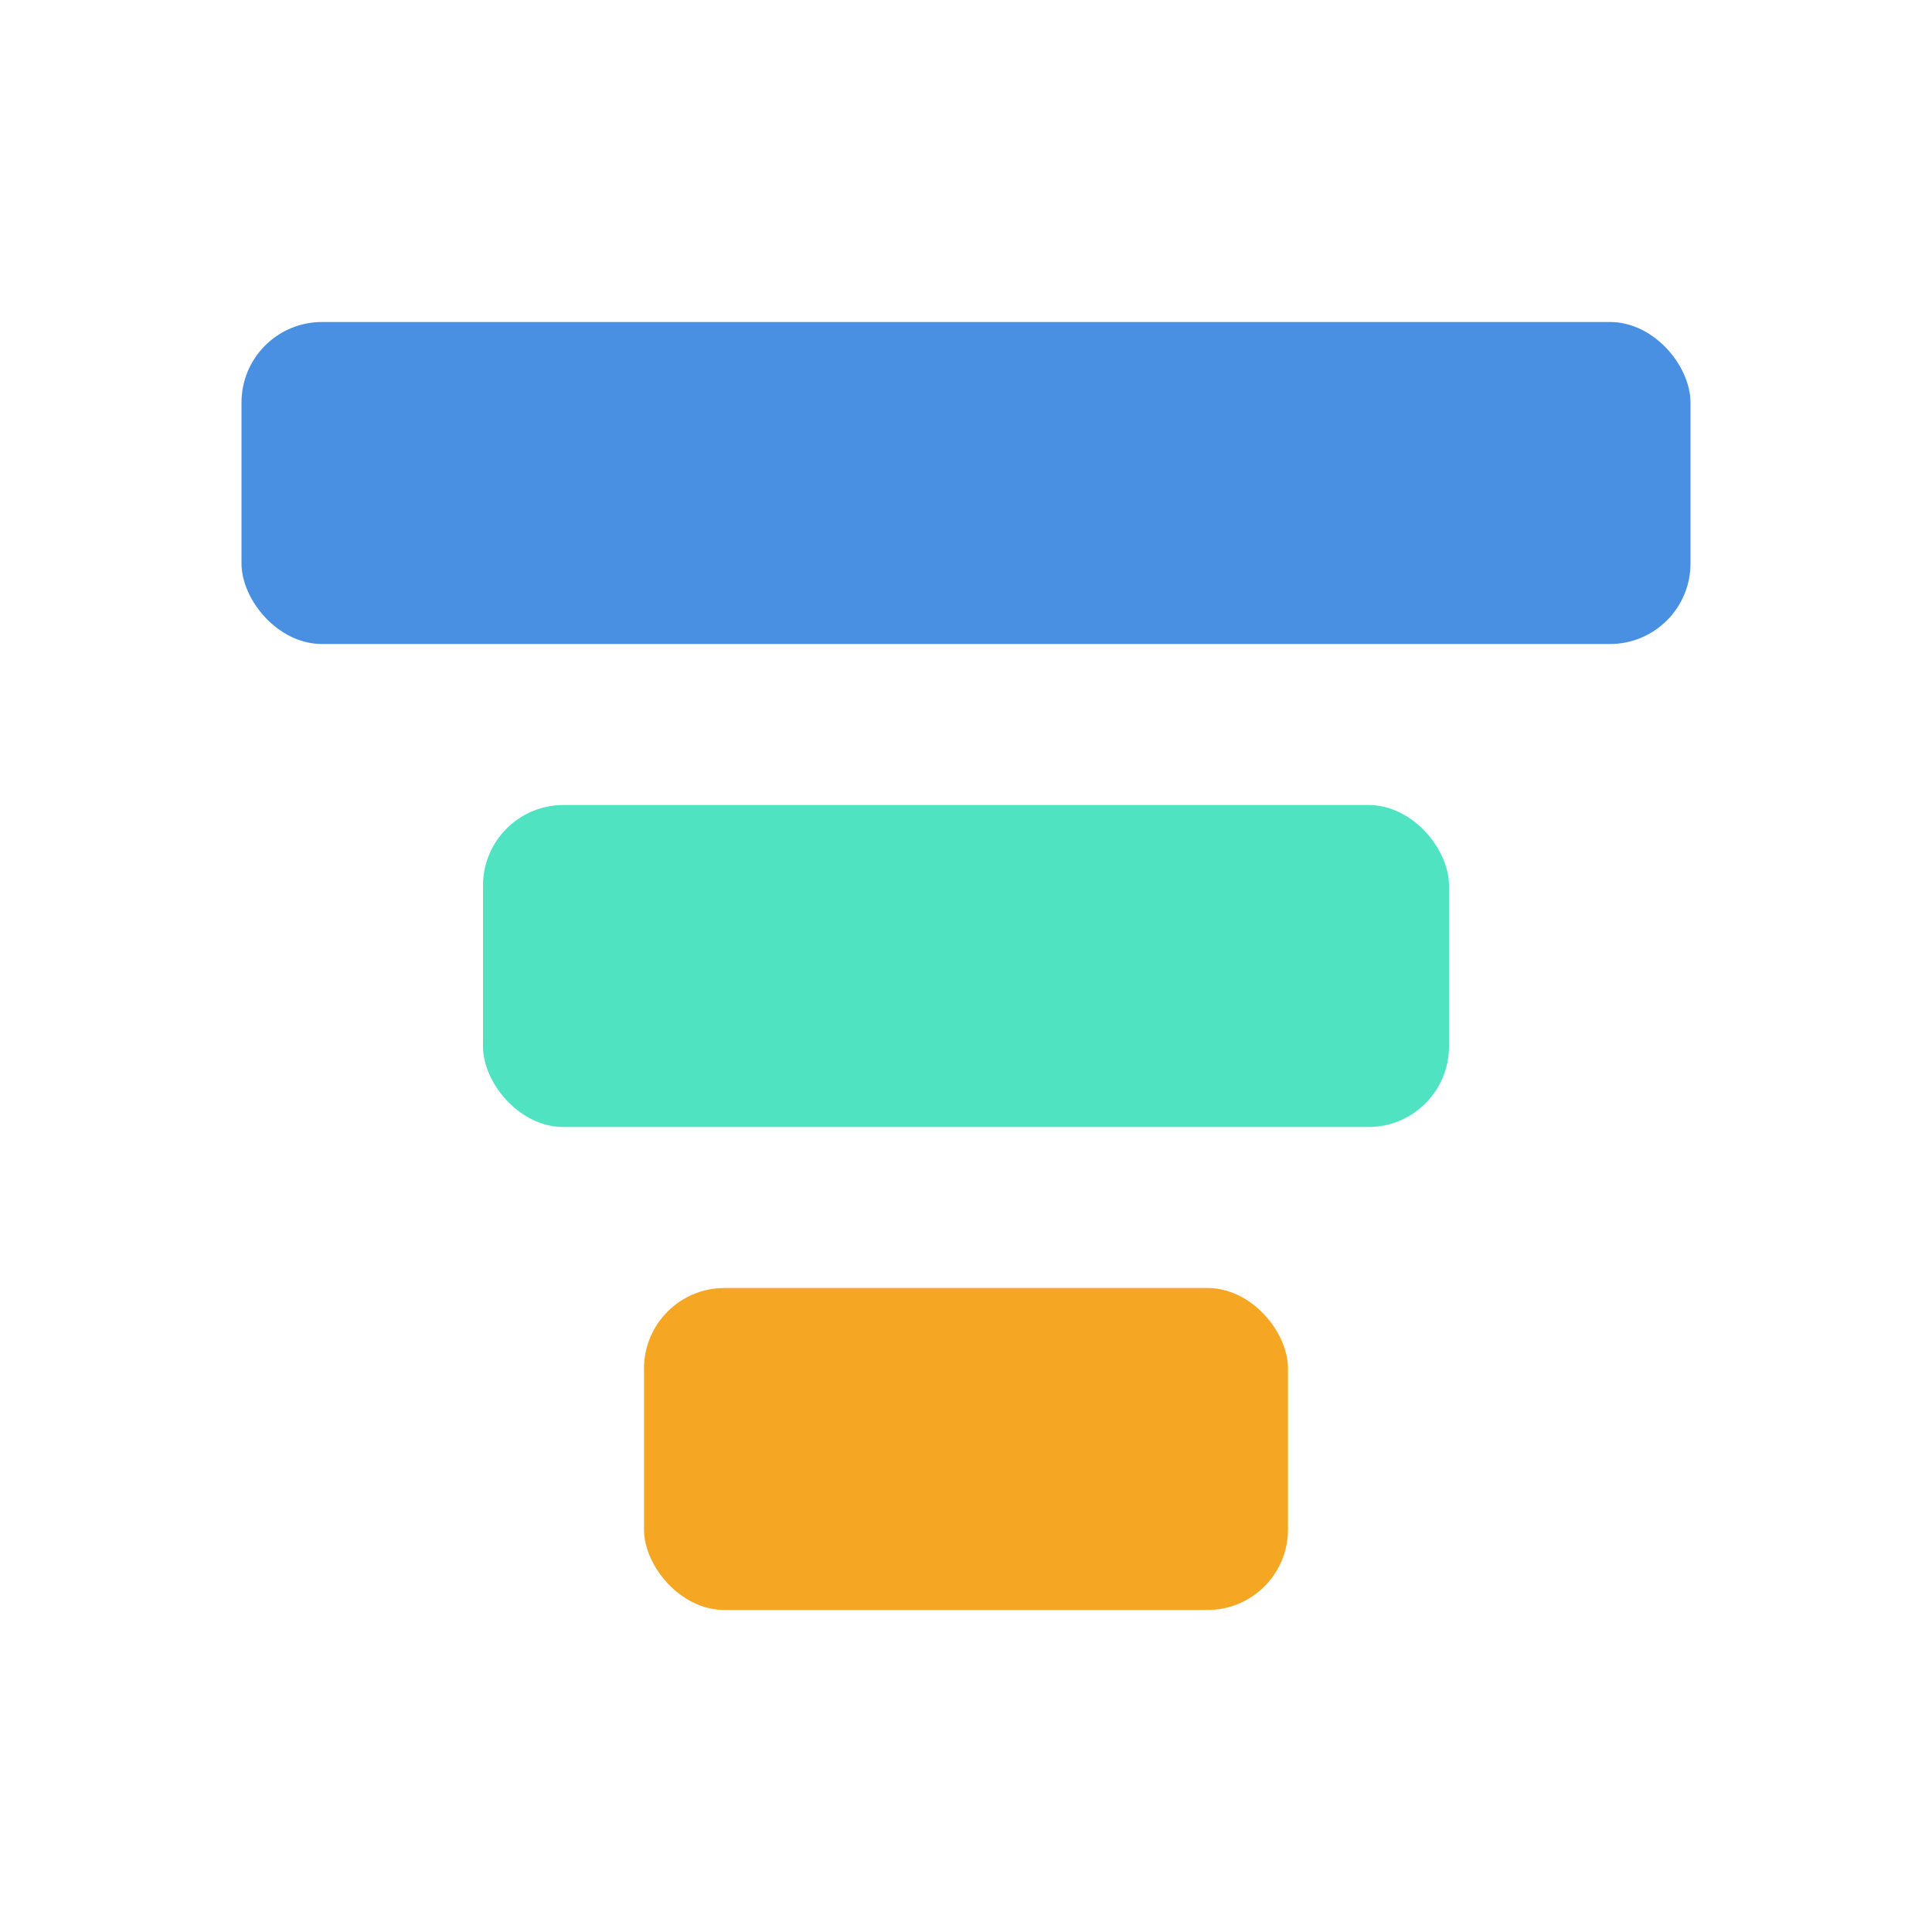 <?xml version="1.0" encoding="UTF-8"?>
<svg width="24" height="24" viewBox="0 0 24 24" fill="none" xmlns="http://www.w3.org/2000/svg">
    <rect x="3" y="4" width="18" height="4" rx="1" fill="#4A90E2"/>
    <rect x="6" y="10" width="12" height="4" rx="1" fill="#50E3C2"/>
    <rect x="8" y="16" width="8" height="4" rx="1" fill="#F5A623"/>
</svg>
